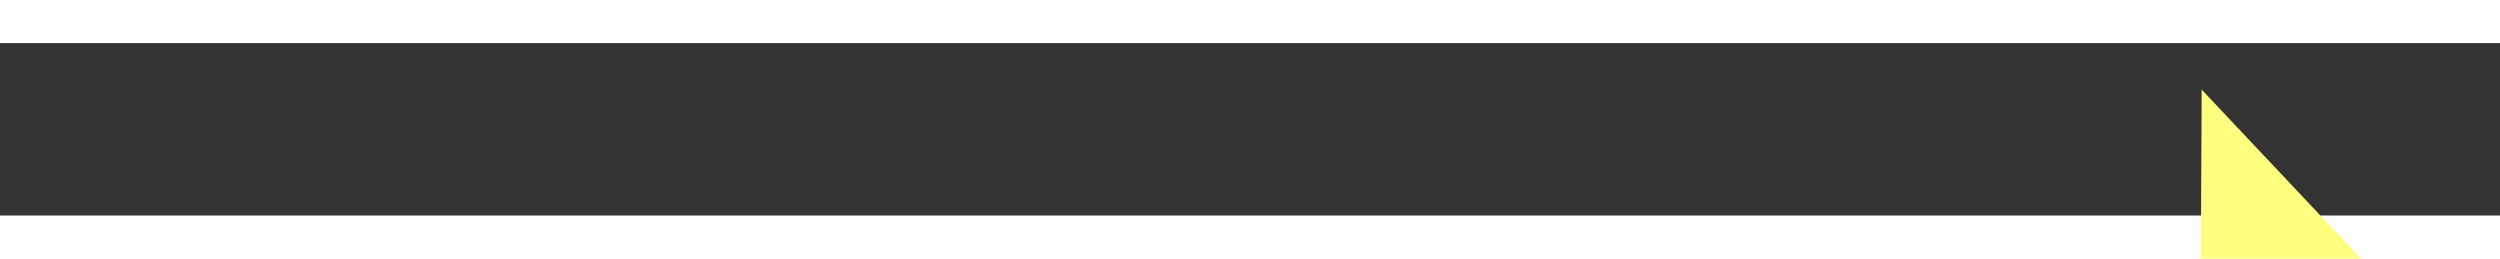 ﻿<?xml version="1.0" encoding="utf-8"?>
<svg version="1.1" xmlns:xlink="http://www.w3.org/1999/xlink" width="58px" height="6px" preserveAspectRatio="xMinYMid meet" viewBox="958 10139  58 4" xmlns="http://www.w3.org/2000/svg">
  <rect x="958" y="10139" width="58" height="4" fill="#333333" stroke="none"/>
  <g transform="matrix(-0.848 -0.53 0.53 -0.848 -3549.888 19264.086 )">
    <path d="M 1008 10146.8  L 1014 10140.5  L 1008 10134.2  L 1008 10146.8  Z " fill-rule="nonzero" fill="#ffff80" stroke="none" transform="matrix(-0.851 0.526 -0.526 -0.851 7158.113 18247.366 )" />
    <path d="M 960 10140.5  L 1009 10140.5  " stroke-width="1" stroke-dasharray="9,4" stroke="#ffff80" fill="none" transform="matrix(-0.851 0.526 -0.526 -0.851 7158.113 18247.366 )" />
  </g>
</svg>